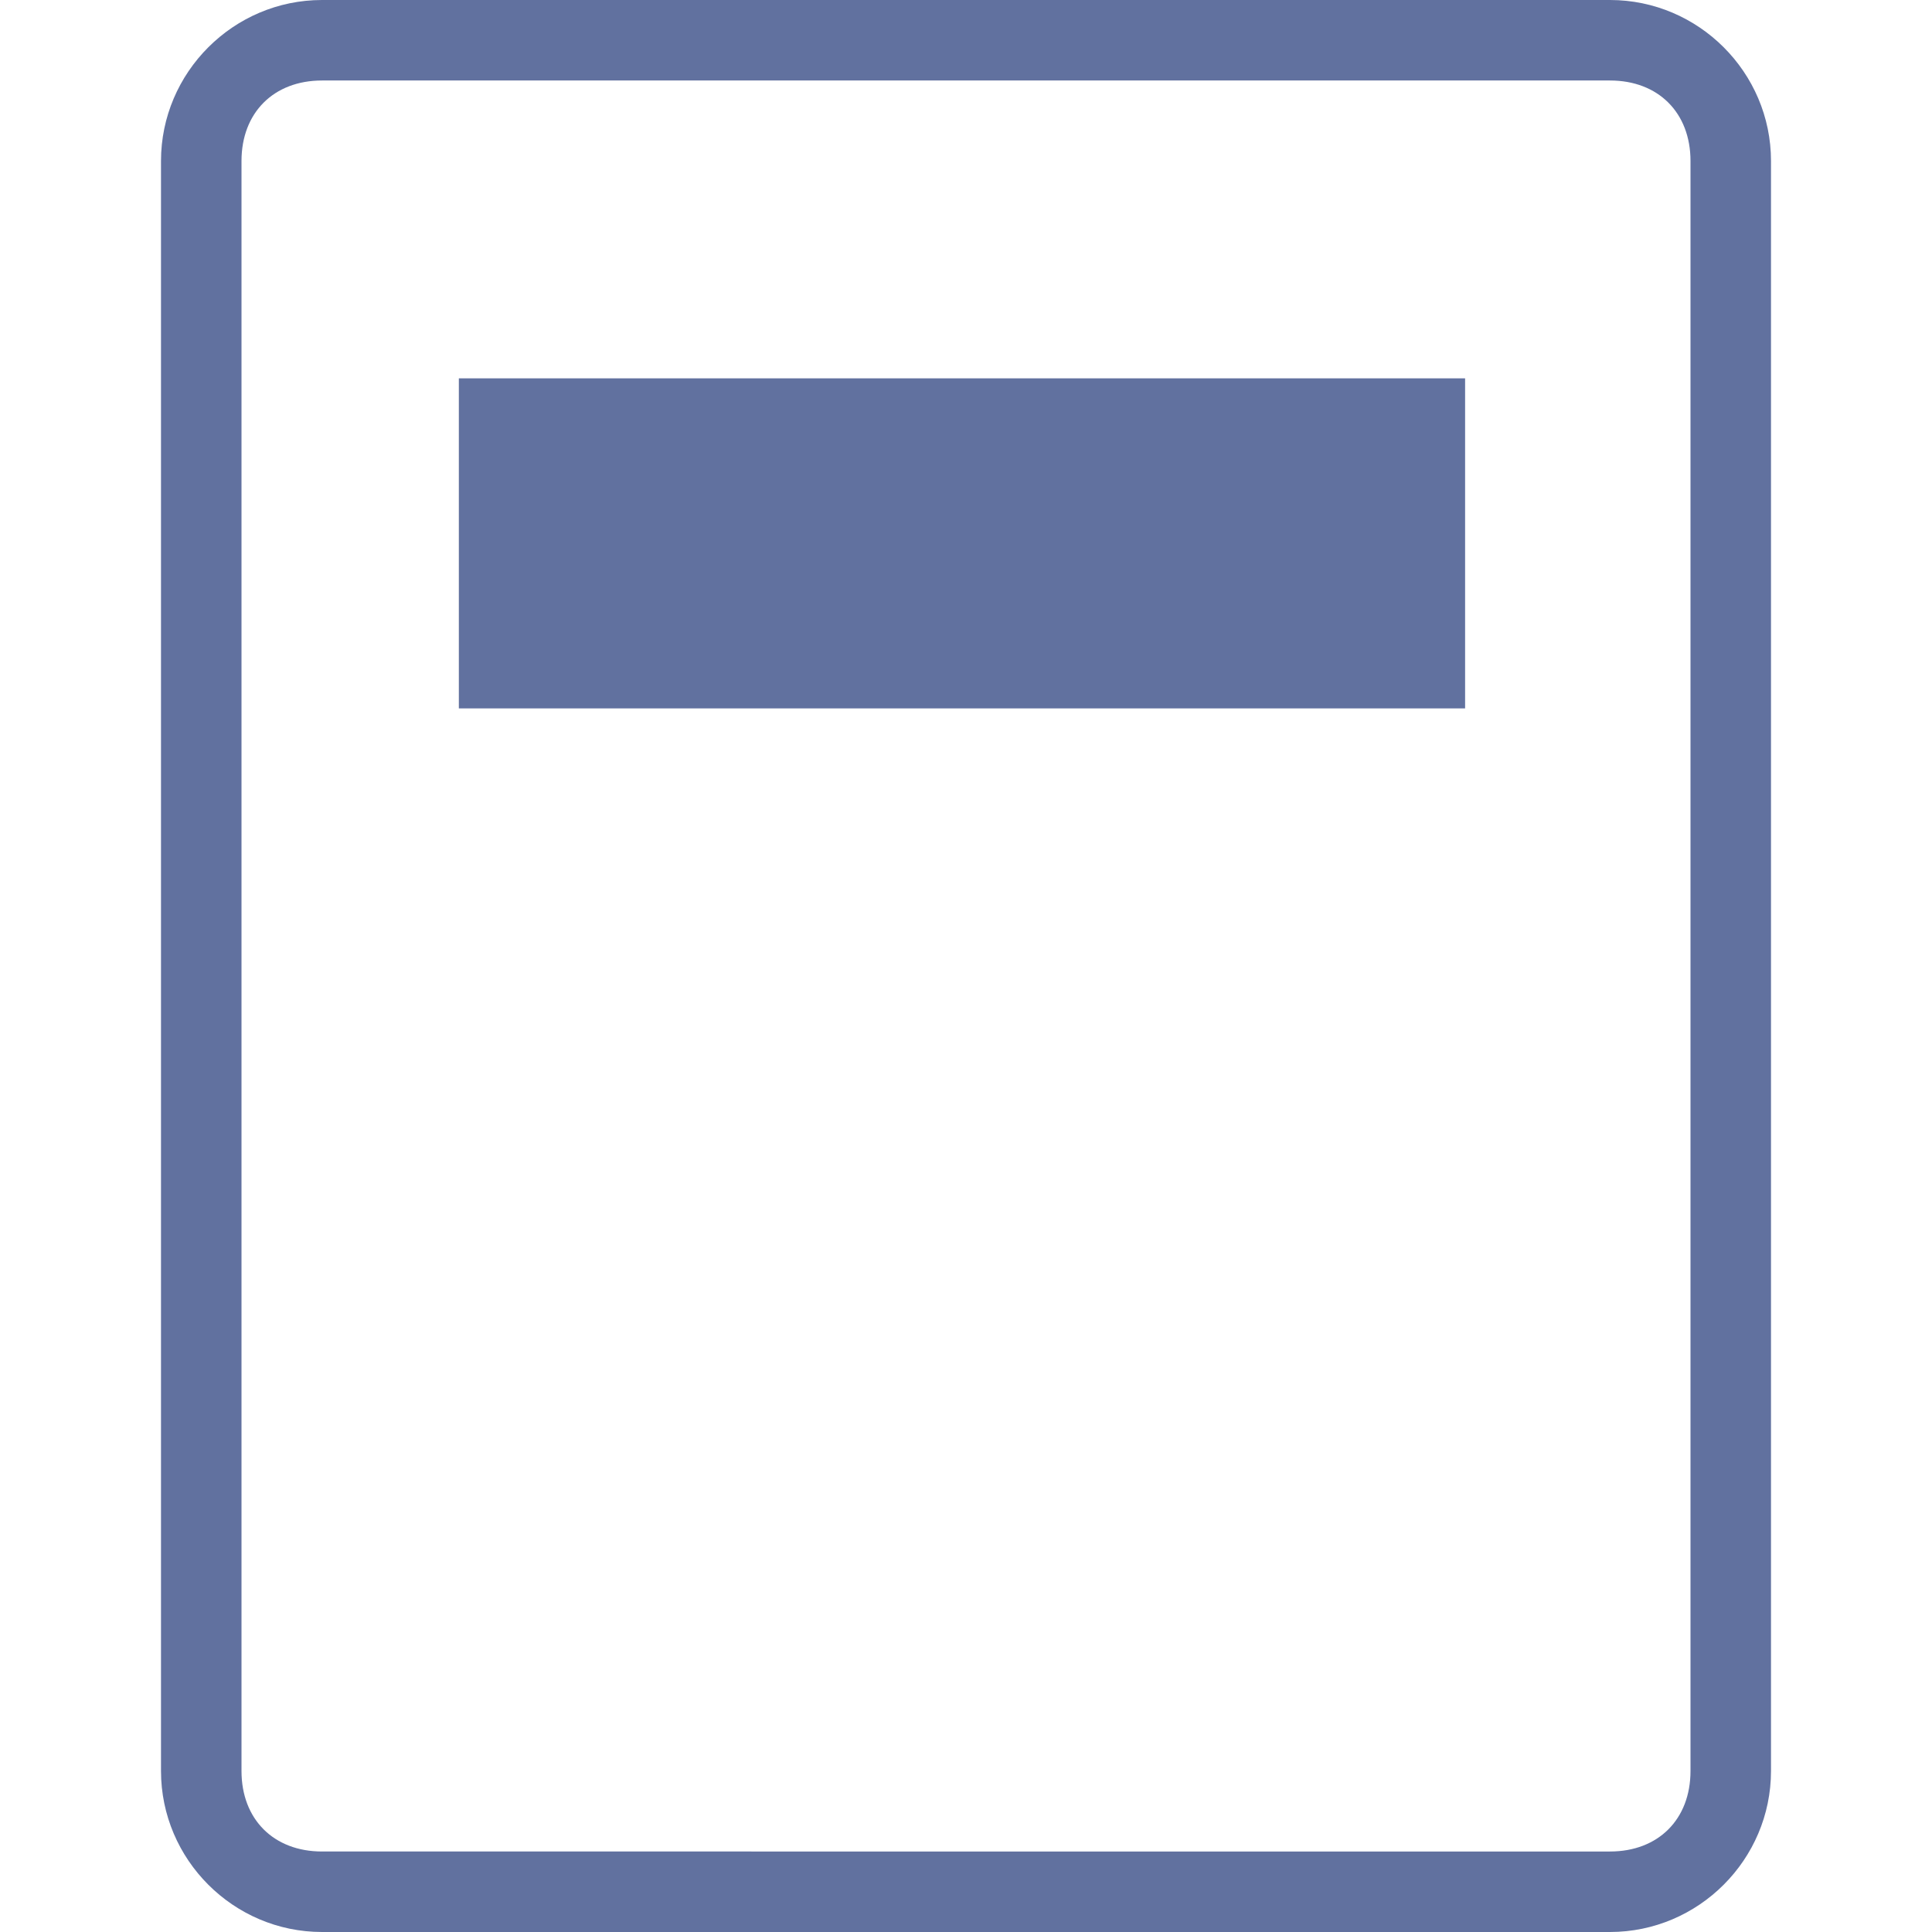 <?xml version="1.0" encoding="utf-8"?>
<!-- Generator: Adobe Illustrator 24.0.2, SVG Export Plug-In . SVG Version: 6.00 Build 0)  -->
<svg version="1.1" id="Layer_1" xmlns="http://www.w3.org/2000/svg" xmlns:xlink="http://www.w3.org/1999/xlink" x="0px" y="0px"
	 viewBox="0 0 24 24" style="enable-background:new 0 0 24 24;" xml:space="preserve">
<style type="text/css">
	.st0{display:none;}
	.st1{display:inline;fill:#61719F;}
	.st2{fill:#61719F;}
	.st3{display:none;fill-rule:evenodd;clip-rule:evenodd;fill:#61719F;}
	.st4{display:inline;enable-background:new    ;}
</style>
<g class="st0">
	<path class="st1" d="M23,24.2h1v-6H0v6h1H23z M1,19.2h22v4H1V19.2z"/>
	<path class="st1" d="M5.6,19.2h1v-17h-4v17h1H5.6z M3.6,3.2h2v15h-2V3.2z"/>
	<circle class="st1" cx="20.2" cy="21.2" r="0.8"/>
</g>
<g>
	<path class="st2" d="M20,0H4C2.9,0,2,0.9,2,2v20c0,1.1,0.9,2,2,2h16c1.1,0,2-0.9,2-2V2C22,0.9,21.1,0,20,0z M21,18.9V22
		c0,0.6-0.4,1-1,1H4c-0.6,0-1-0.4-1-1v-3.1V2c0-0.6,0.4-1,1-1h16c0.6,0,1,0.4,1,1V18.9z"/>
	<rect x="5.7" y="4.7" class="st2" width="12.5" height="4.1"/>
</g>
<g class="st0">
	<path class="st1" d="M15.5,0h-7c-1.1,0-2,0.9-2,2v20c0,1.1,0.9,2,2,2h7c1.1,0,2-0.9,2-2V2C17.5,0.9,16.6,0,15.5,0z M16.5,18.9V22
		c0,0.6-0.4,1-1,1h-7c-0.6,0-1-0.4-1-1v-3.1V2c0-0.6,0.4-1,1-1h7c0.6,0,1,0.4,1,1V18.9z"/>
	<rect x="10.3" y="4.7" class="st1" width="3.5" height="2.1"/>
	<rect x="10.3" y="8.7" class="st1" width="3.5" height="2.1"/>
	<circle class="st1" cx="12" cy="18.2" r="1.3"/>
</g>
<path class="st3" d="M12,20.7c0.5,0,0.9,0.4,0.9,0.9s-0.4,0.9-0.9,0.9s-0.9-0.4-0.9-0.9S11.5,20.7,12,20.7z M8.3,16.8
	c1-0.8,2.3-1.2,3.7-1.2s2.6,0.5,3.7,1.2l-0.6,0.8c-0.9-0.7-1.9-1.1-3.1-1.1s-2.2,0.4-3.1,1.1L8.3,16.8z M5.5,12.7
	c1.8-1.3,4.1-2.1,6.5-2.1s4.7,0.8,6.5,2.1l-0.6,0.8c-1.7-1.2-3.7-2-5.9-2s-4.3,0.7-5.9,2C6.1,13.6,5.5,12.7,5.5,12.7z M2.6,8.6
	c2.6-1.9,5.9-3,9.4-3s6.7,1.1,9.4,3l-0.6,0.8c-2.5-1.8-5.5-2.9-8.8-2.9S5.7,7.6,3.2,9.4C3.2,9.5,2.6,8.6,2.6,8.6z M0,4.9
	c3.4-2.4,7.5-3.8,12-3.8s8.6,1.4,12,3.8l-0.6,0.8C20.2,3.4,16.2,2.1,12,2.1S3.8,3.4,0.6,5.7L0,4.9z"/>
<g class="st0">
	<path class="st1" d="M19,0H5C3.9,0,3,0.9,3,2v20c0,1.1,0.9,2,2,2h14c1.1,0,2-0.9,2-2V2C21,0.9,20.1,0,19,0z M20,18.9V22
		c0,0.6-0.4,1-1,1H5c-0.6,0-1-0.4-1-1v-3.1V2c0-0.6,0.4-1,1-1h14c0.6,0,1,0.4,1,1V18.9z"/>
	<g class="st4">
		<path class="st2" d="M7.9,9.3c0.6,0,1.1,0.2,1.4,0.5c0.3,0.3,0.5,0.8,0.5,1.4v0.6c0,0.3,0,0.6-0.1,0.8c-0.1,0.2-0.2,0.4-0.3,0.6
			S9,13.4,8.7,13.5c-0.2,0.1-0.5,0.1-0.9,0.1H6.4V9.3H7.9z M7.1,12.9h0.6c0.2,0,0.4,0,0.5-0.1c0.2,0,0.3-0.1,0.4-0.2
			c0.1-0.1,0.2-0.2,0.2-0.4C8.9,12.1,9,11.9,9,11.7v-0.6c0-0.5-0.1-0.8-0.3-1C8.5,10,8.2,9.9,7.8,9.9H7.1V12.9z"/>
		<path class="st2" d="M12.1,9.2c0.3,0,0.6,0,0.8,0.1c0.2,0.1,0.5,0.2,0.7,0.4l-0.4,0.6C13,10.1,12.9,10,12.7,10s-0.4-0.1-0.6-0.1
			c-0.1,0-0.3,0-0.4,0.1s-0.2,0.1-0.3,0.2c-0.1,0.1-0.2,0.2-0.2,0.4c-0.1,0.2-0.1,0.4-0.1,0.7v0.4c0,0.2,0,0.4,0.1,0.6
			s0.1,0.3,0.2,0.4c0.1,0.1,0.2,0.2,0.3,0.2c0.1,0,0.3,0.1,0.4,0.1c0.2,0,0.4,0,0.6-0.1c0.2-0.1,0.4-0.2,0.6-0.4l0.4,0.6
			c-0.1,0.1-0.3,0.2-0.4,0.3s-0.3,0.1-0.4,0.2c-0.1,0-0.3,0.1-0.4,0.1s-0.3,0-0.4,0c-0.2,0-0.5,0-0.7-0.1c-0.2-0.1-0.4-0.2-0.6-0.3
			c-0.2-0.1-0.3-0.3-0.4-0.6c-0.1-0.2-0.1-0.5-0.1-0.8v-0.8c0-0.3,0-0.6,0.1-0.8c0.1-0.2,0.2-0.4,0.4-0.6s0.4-0.3,0.6-0.3
			C11.6,9.2,11.9,9.2,12.1,9.2z"/>
		<path class="st2" d="M16,13c0.2,0,0.3,0,0.4-0.1c0.1,0,0.2-0.1,0.3-0.2c0.1-0.1,0.1-0.2,0.2-0.4c0-0.1,0.1-0.3,0.1-0.5V9.3h0.8
			v2.5c0,0.4,0,0.7-0.1,0.9c-0.1,0.2-0.2,0.4-0.3,0.6c-0.1,0.1-0.3,0.2-0.5,0.3c-0.2,0.1-0.4,0.1-0.7,0.1c-0.3,0-0.5,0-0.7-0.1
			c-0.2-0.1-0.4-0.2-0.5-0.3s-0.3-0.3-0.3-0.6c-0.1-0.2-0.1-0.5-0.1-0.9V9.3h0.8v2.6c0,0.2,0,0.4,0.1,0.5c0,0.1,0.1,0.3,0.2,0.4
			c0.1,0.1,0.2,0.2,0.3,0.2S15.9,13,16,13z"/>
	</g>
	<rect x="1.6" y="4" class="st1" width="2.4" height="3.4"/>
	<rect x="1.6" y="16.6" class="st1" width="2.4" height="3.4"/>
	<rect x="20" y="4" class="st1" width="2.4" height="3.4"/>
	<rect x="20" y="16.6" class="st1" width="2.4" height="3.4"/>
</g>
</svg>

